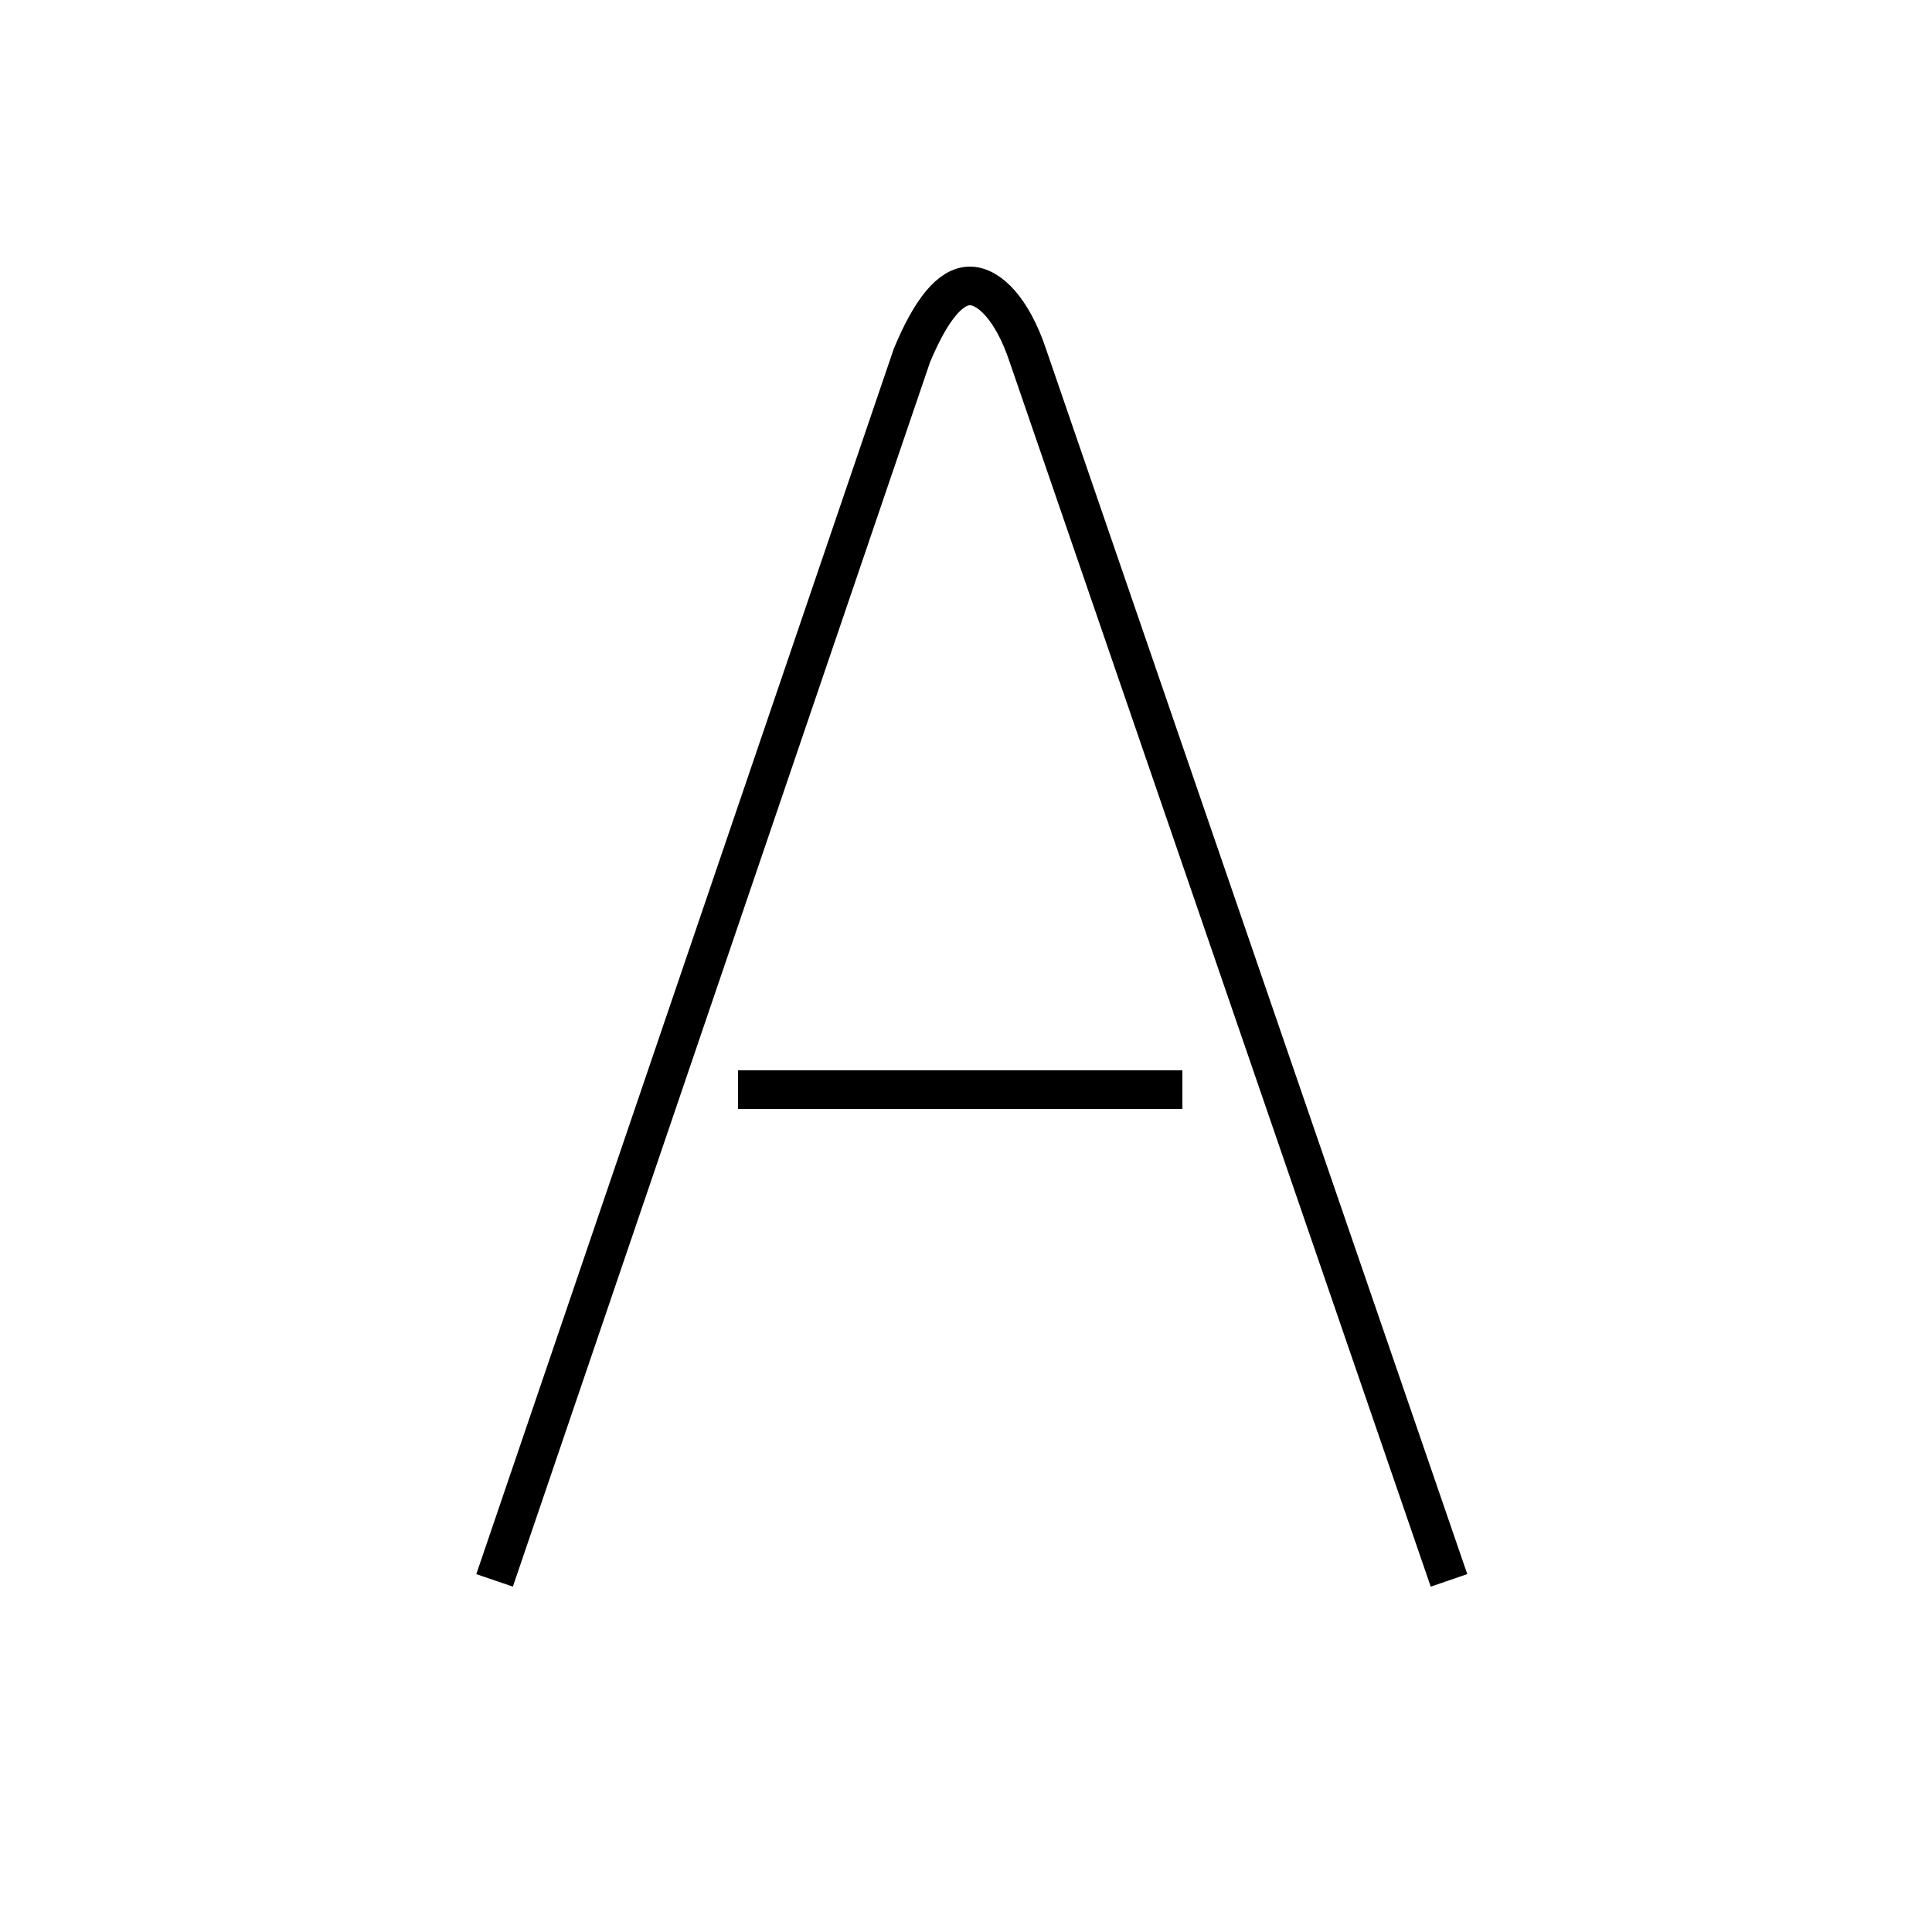 <?xml version='1.0' encoding='utf8'?>
<svg viewBox="0.0 -6.0 50.0 50.0" version="1.1" xmlns="http://www.w3.org/2000/svg">
<rect x="0.0" y="-6.0" width="50.0" height="50.0" fill="#808080" stroke="none"/>
<rect x="-1000" y="-1000" width="2000" height="2000" stroke="white" fill="white"/>
<g style="fill:white;stroke:#000000;  stroke-width:1">
<path d="M 37.5 -3.1 L 26.6 -34.8 C 26.2 -36.0 25.6 -36.6 25.1 -36.6 C 24.6 -36.6 24.1 -36.0 23.6 -34.8 L 12.8 -3.1 M 19.1 -15.8 L 30.6 -15.8" transform="translate(0.0, 38.0)" />
</g>
</svg>